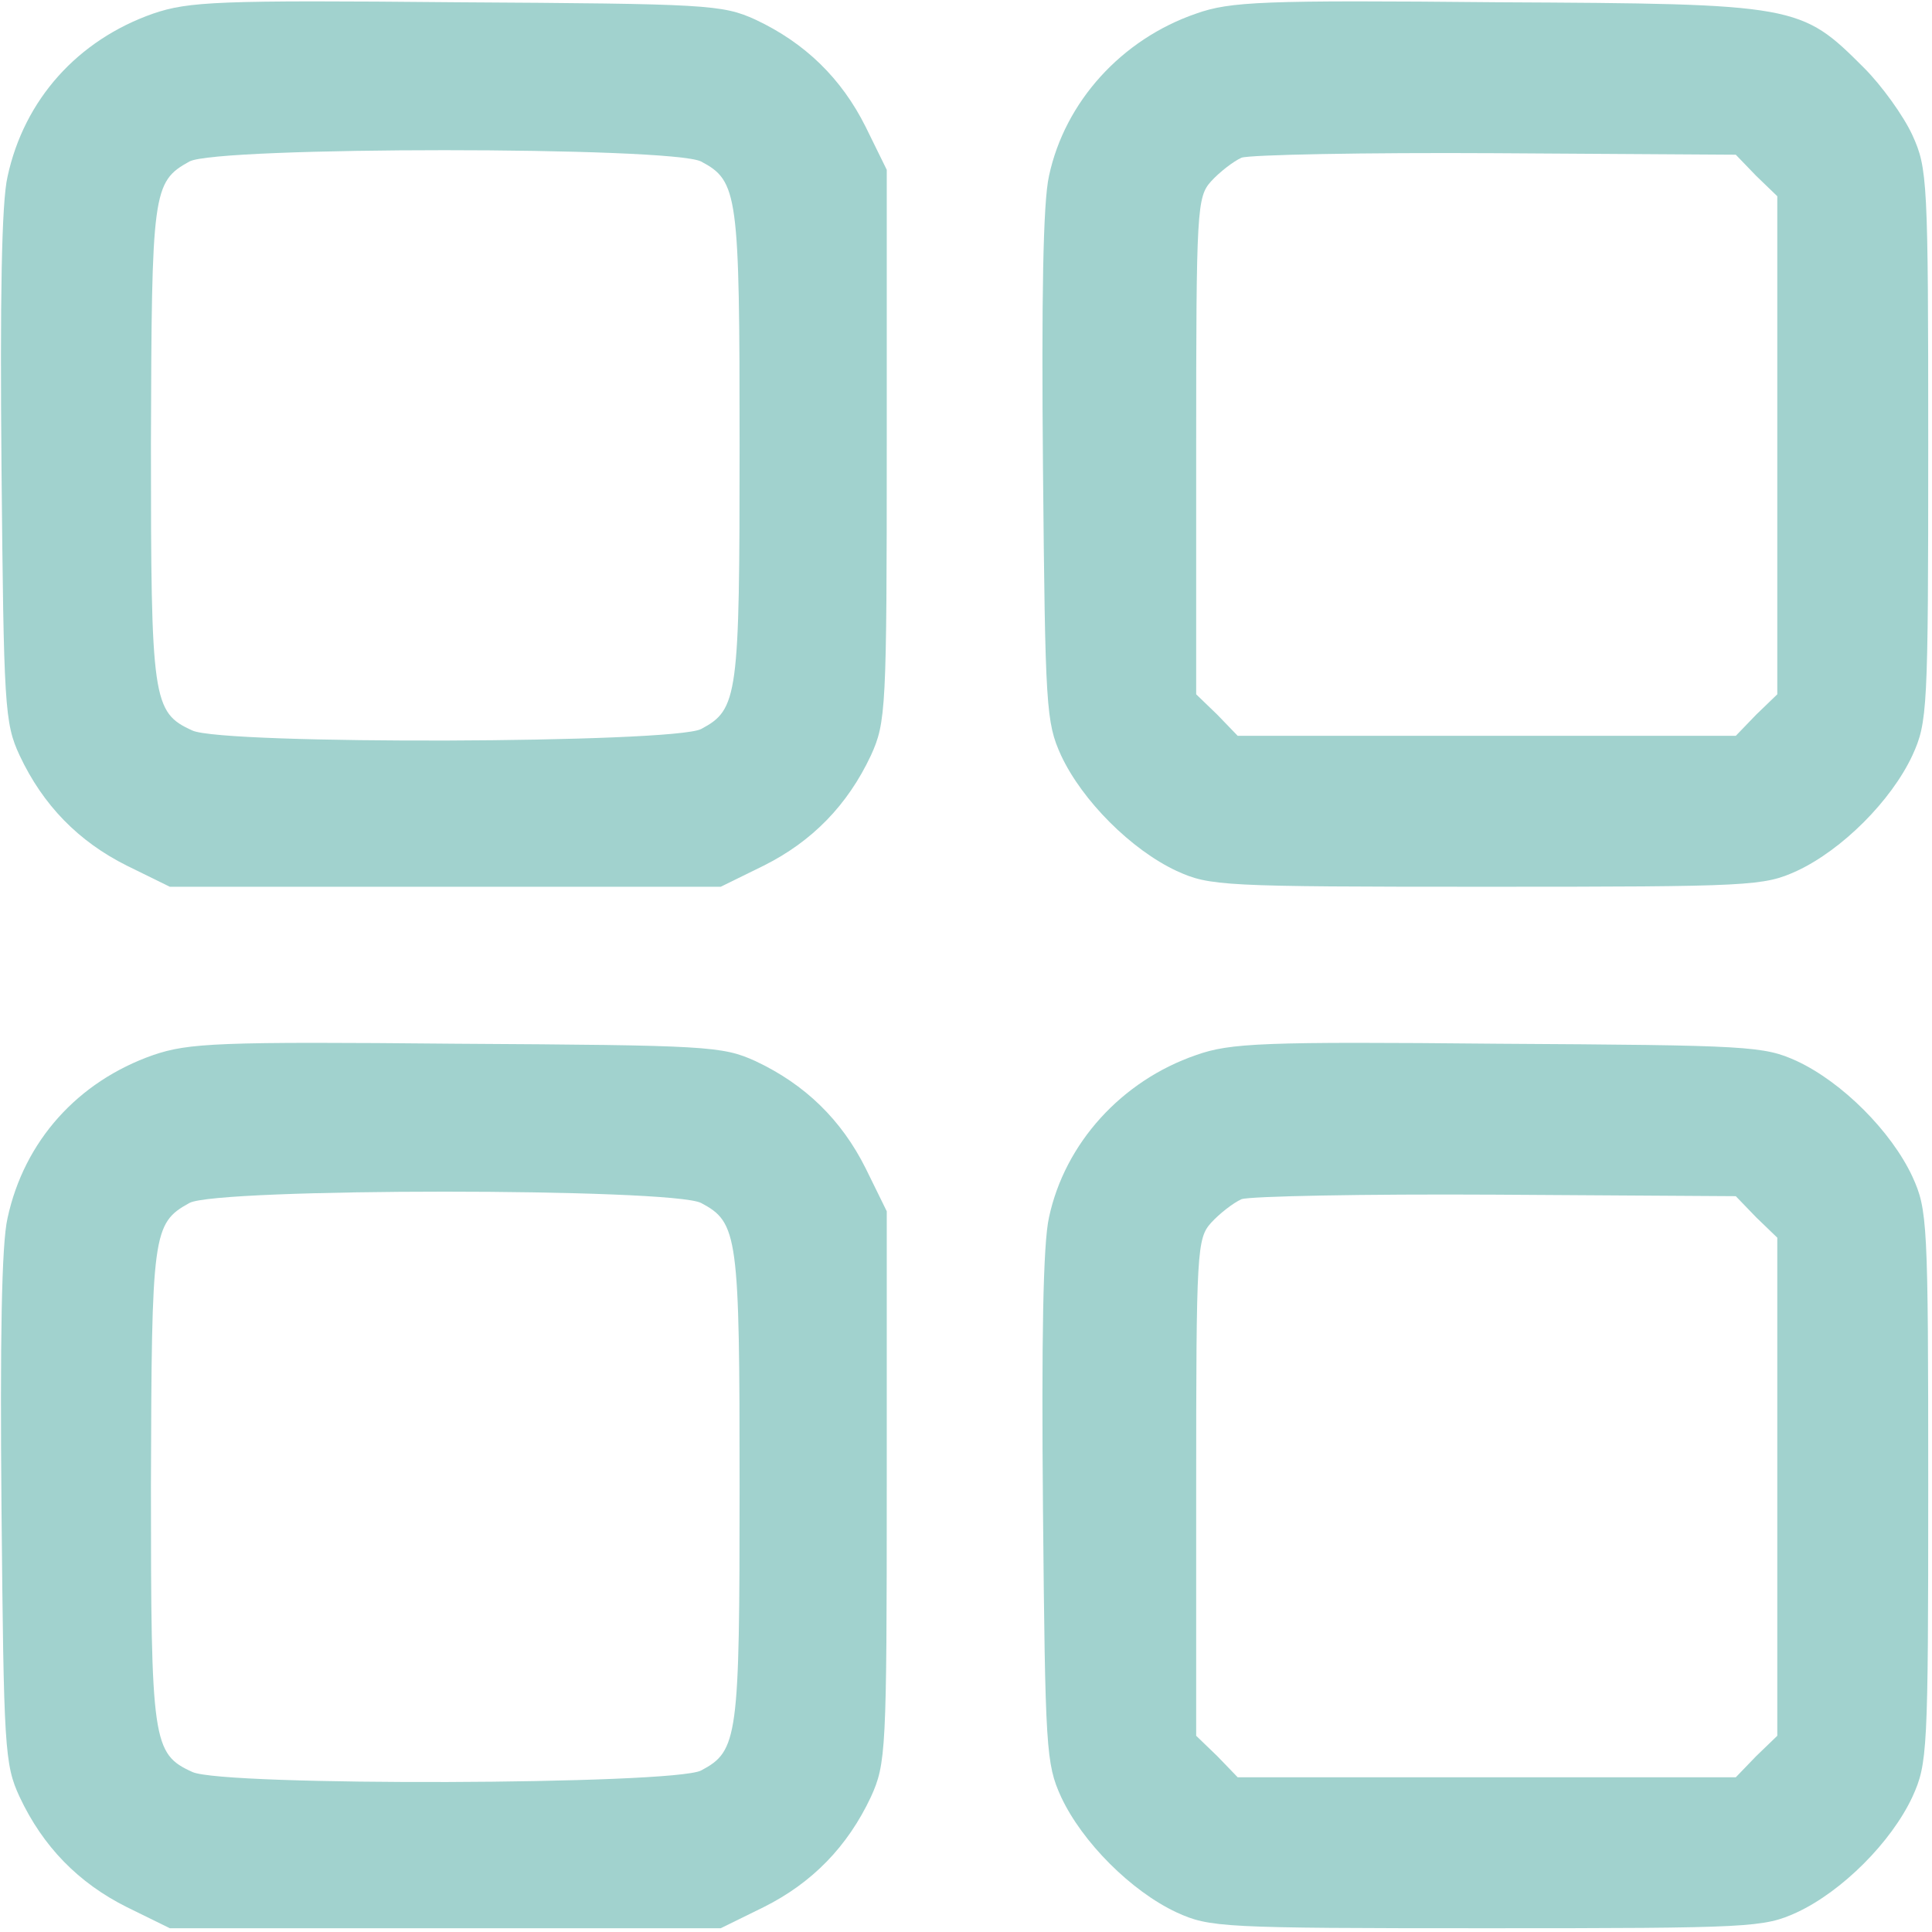 <?xml version="1.0" standalone="no"?>
<!DOCTYPE svg PUBLIC "-//W3C//DTD SVG 20010904//EN"
 "http://www.w3.org/TR/2001/REC-SVG-20010904/DTD/svg10.dtd">
<svg version="1.0" xmlns="http://www.w3.org/2000/svg"
 width="256pt" height="256pt" viewBox="0 0 256 256"
 preserveAspectRatio="xMidYMid meet">

<g transform="translate(0,256) scale(0.1,-0.1)"
fill="#A1D2CE" stroke="none">
<path d="M203 2542 c-100 -35 -171 -114 -193 -216 -8 -34 -10 -164 -8 -386 3
-316 4 -338 24 -381 31 -66 78 -114 142 -146 l57 -28 365 0 365 0 57 28 c64
32 111 80 142 146 20 44 21 61 21 411 l0 365 -28 57 c-32 64 -80 111 -146 142
-44 20 -64 21 -396 23 -316 3 -355 1 -402 -15z m726 -196 c49 -26 51 -43 51
-376 0 -333 -2 -350 -51 -376 -37 -19 -633 -21 -674 -2 -53 24 -55 40 -55 380
1 334 2 347 51 374 36 20 639 20 678 0z"/>
<path d="M1585 2542 c-99 -34 -174 -117 -195 -215 -8 -35 -10 -164 -8 -387 3
-318 4 -337 24 -381 28 -60 93 -125 153 -153 44 -20 59 -21 411 -21 352 0 367
1 411 21 60 28 125 93 153 153 20 44 21 59 21 411 0 352 -1 367 -21 411 -12
26 -41 66 -64 89 -84 84 -88 85 -485 87 -312 3 -355 1 -400 -15z m742 -215
l28 -27 0 -330 0 -330 -28 -27 -27 -28 -330 0 -330 0 -27 28 -28 27 0 329 c0
315 1 330 20 351 11 12 29 26 40 31 11 4 163 7 337 6 l318 -2 27 -28z"/>
<path d="M203 1162 c-100 -35 -171 -114 -193 -216 -8 -34 -10 -164 -8 -386 3
-316 4 -338 24 -381 31 -66 78 -114 142 -146 l57 -28 365 0 365 0 57 28 c64
32 111 80 142 146 20 44 21 61 21 411 l0 365 -28 57 c-32 64 -80 111 -146 142
-44 20 -64 21 -396 23 -316 3 -355 1 -402 -15z m726 -196 c49 -26 51 -43 51
-376 0 -333 -2 -350 -51 -376 -37 -19 -633 -21 -674 -2 -53 24 -55 40 -55 380
1 334 2 347 51 374 36 20 639 20 678 0z"/>
<path d="M1585 1162 c-99 -34 -174 -117 -195 -215 -8 -35 -10 -164 -8 -387 3
-318 4 -337 24 -381 28 -60 93 -125 153 -153 44 -20 59 -21 411 -21 352 0 367
1 411 21 60 28 125 93 153 153 20 44 21 59 21 411 0 352 -1 367 -21 411 -28
60 -93 125 -153 153 -44 20 -62 21 -396 23 -312 3 -355 1 -400 -15z m742 -215
l28 -27 0 -330 0 -330 -28 -27 -27 -28 -330 0 -330 0 -27 28 -28 27 0 329 c0
315 1 330 20 351 11 12 29 26 40 31 11 4 163 7 337 6 l318 -2 27 -28z"/>
</g>
</svg>

